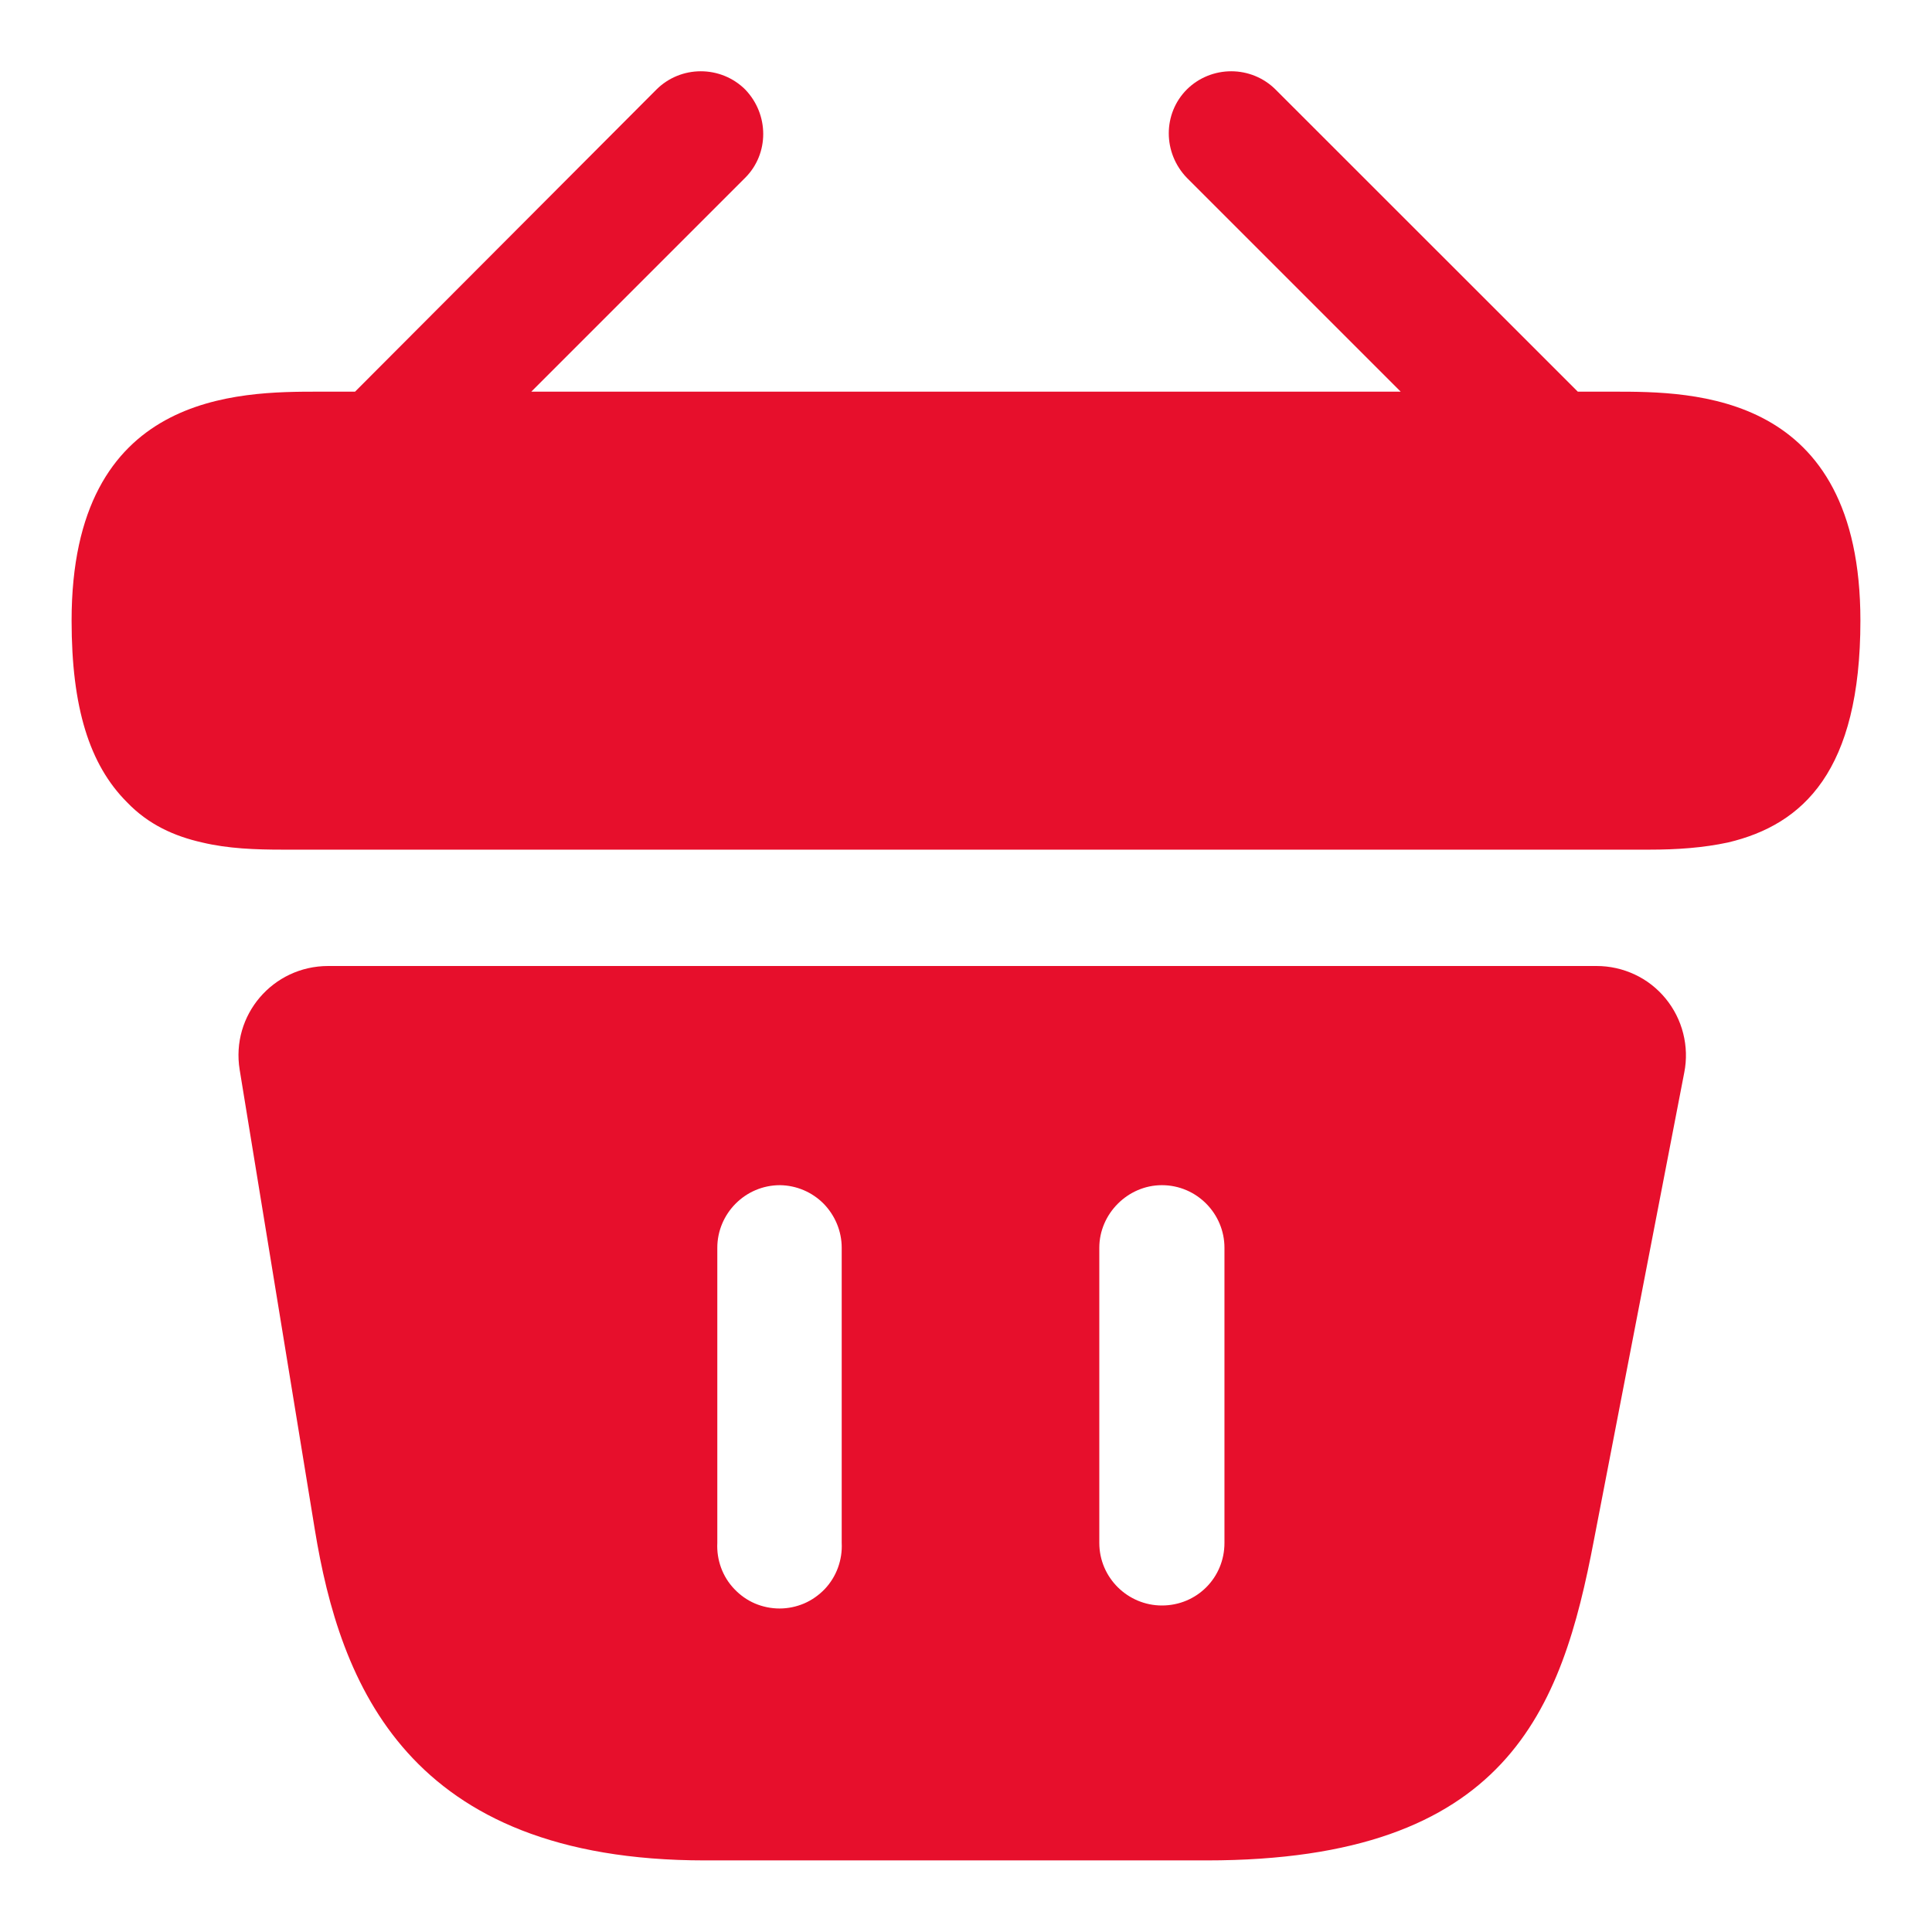 <svg width="18" height="18" viewBox="0 0 18 18" fill="none" xmlns="http://www.w3.org/2000/svg">
<path d="M15.033 3.649H14.7L11.883 0.833C11.773 0.724 11.625 0.664 11.471 0.664C11.317 0.664 11.168 0.724 11.058 0.833C10.833 1.058 10.833 1.424 11.058 1.657L13.05 3.649H4.95L6.942 1.657C7.167 1.433 7.167 1.066 6.942 0.833C6.832 0.724 6.684 0.664 6.529 0.664C6.375 0.664 6.227 0.724 6.117 0.833L3.308 3.649H2.975C2.225 3.649 0.667 3.649 0.667 5.782C0.667 6.591 0.833 7.124 1.183 7.474C1.383 7.683 1.625 7.791 1.883 7.849C2.125 7.907 2.383 7.916 2.633 7.916H15.367C15.625 7.916 15.867 7.899 16.1 7.849C16.8 7.683 17.333 7.183 17.333 5.782C17.333 3.649 15.775 3.649 15.033 3.649ZM14.875 9H3.058C2.542 9 2.15 9.458 2.233 9.967L2.933 14.25C3.167 15.683 3.792 17.333 6.567 17.333H11.242C14.05 17.333 14.55 15.925 14.85 14.35L15.692 9.992C15.716 9.871 15.712 9.747 15.682 9.628C15.652 9.509 15.596 9.398 15.518 9.303C15.44 9.208 15.342 9.131 15.23 9.079C15.119 9.027 14.998 9 14.875 9ZM7.842 14.375C7.846 14.454 7.834 14.532 7.807 14.606C7.78 14.68 7.738 14.748 7.684 14.805C7.629 14.862 7.564 14.908 7.492 14.939C7.419 14.97 7.341 14.986 7.263 14.986C7.184 14.986 7.106 14.97 7.033 14.939C6.961 14.908 6.896 14.862 6.842 14.805C6.787 14.748 6.745 14.68 6.718 14.606C6.691 14.532 6.679 14.454 6.683 14.375V11.625C6.683 11.308 6.942 11.042 7.267 11.042C7.42 11.044 7.566 11.106 7.674 11.215C7.781 11.325 7.842 11.472 7.842 11.625V14.375ZM11.408 14.375C11.408 14.7 11.15 14.958 10.825 14.958C10.508 14.958 10.242 14.7 10.242 14.375V11.625C10.242 11.308 10.508 11.042 10.825 11.042C11.15 11.042 11.408 11.308 11.408 11.625V14.375Z" fill="#E70F2C"/>
</svg>
